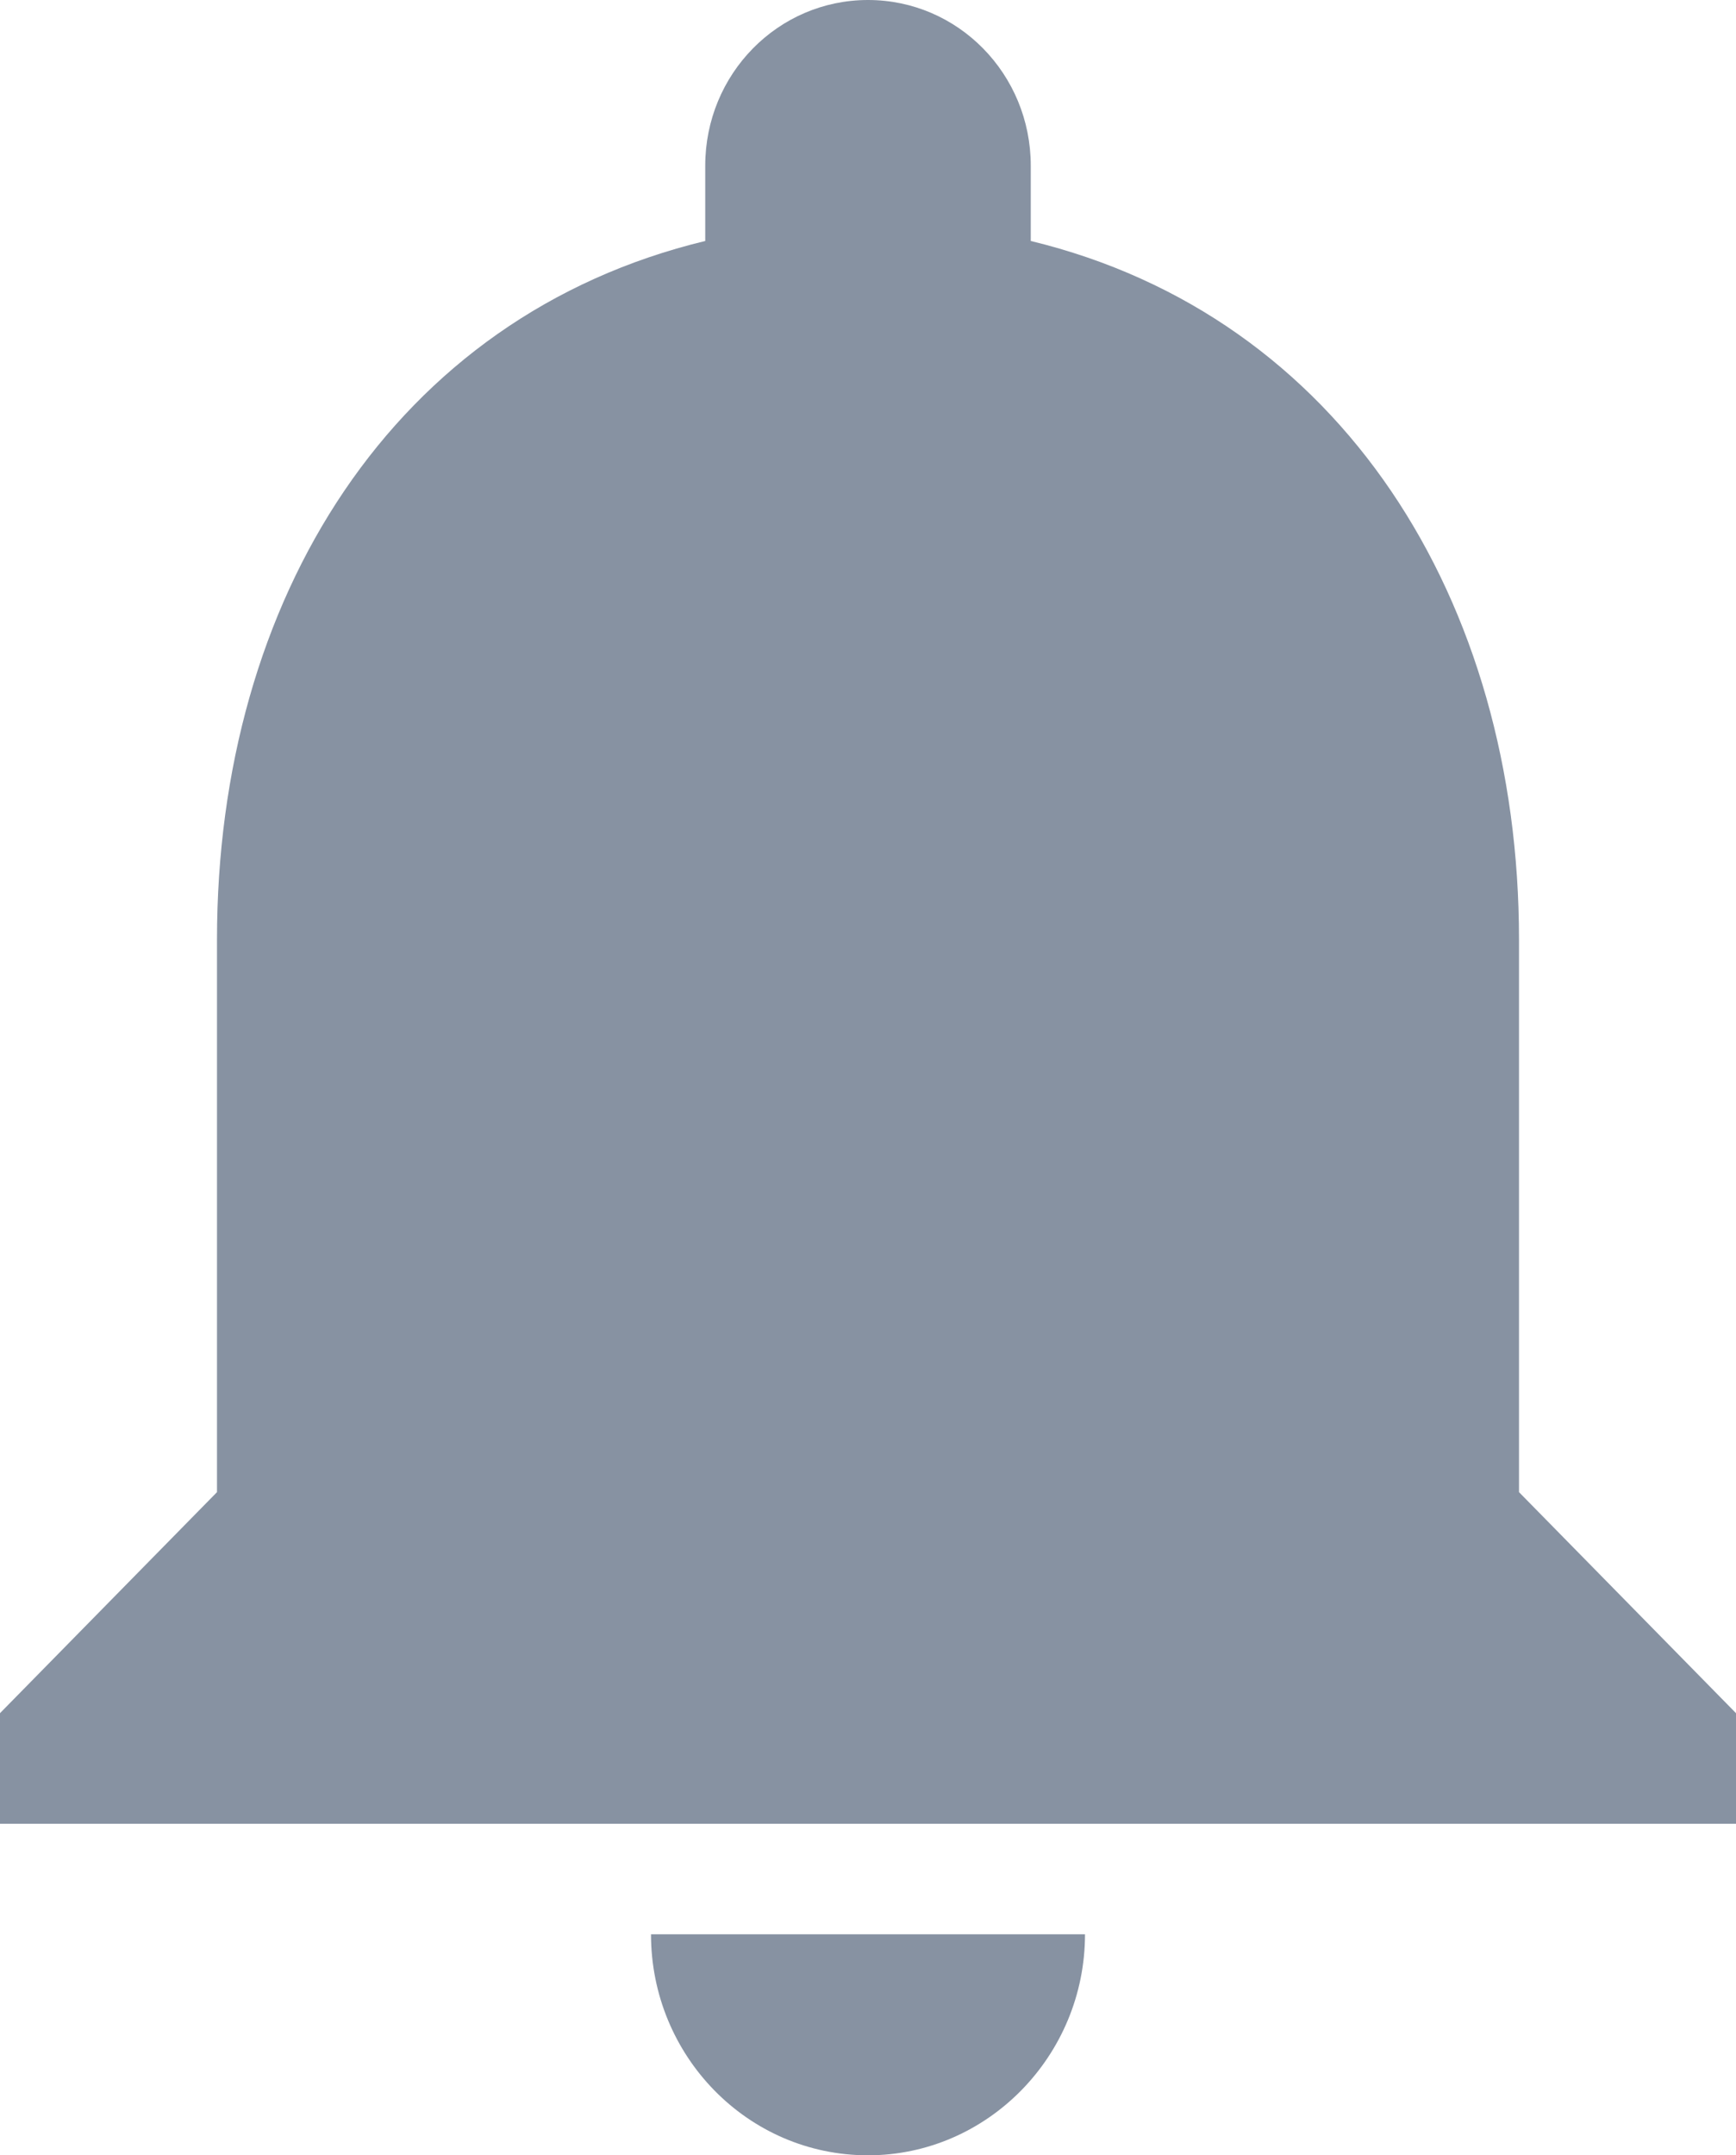<?xml version="1.0" encoding="UTF-8"?>
<svg width="29px" height="36px" viewBox="0 0 29 36" version="1.1" xmlns="http://www.w3.org/2000/svg" xmlns:xlink="http://www.w3.org/1999/xlink">
    <!-- Generator: Sketch 64 (93537) - https://sketch.com -->
    <title>notifications-24px</title>
    <desc>Created with Sketch.</desc>
    <g id="Page-1" stroke="none" stroke-width="1" fill="none" fill-rule="evenodd">
        <g id="TONY-AI---Dashboard" transform="translate(-1852, -39)" fill="#8792A2" fill-rule="nonzero">
            <g id="notifications-24px" transform="translate(1852, 39)">
                <path d="M14.5,36 C16.494,36 18.125,34.338 18.125,32.308 L10.875,32.308 C10.875,34.338 12.488,36 14.5,36 Z M25.375,24.923 L25.375,15.692 C25.375,10.025 22.402,5.28 17.219,4.025 L17.219,2.769 C17.219,1.237 16.004,0 14.5,0 C12.996,0 11.781,1.237 11.781,2.769 L11.781,4.025 C6.579,5.28 3.625,10.006 3.625,15.692 L3.625,24.923 L0,28.615 L0,30.462 L29,30.462 L29,28.615 L25.375,24.923 Z" id="Shape"></path>
            </g>
        </g>
    </g>
</svg>